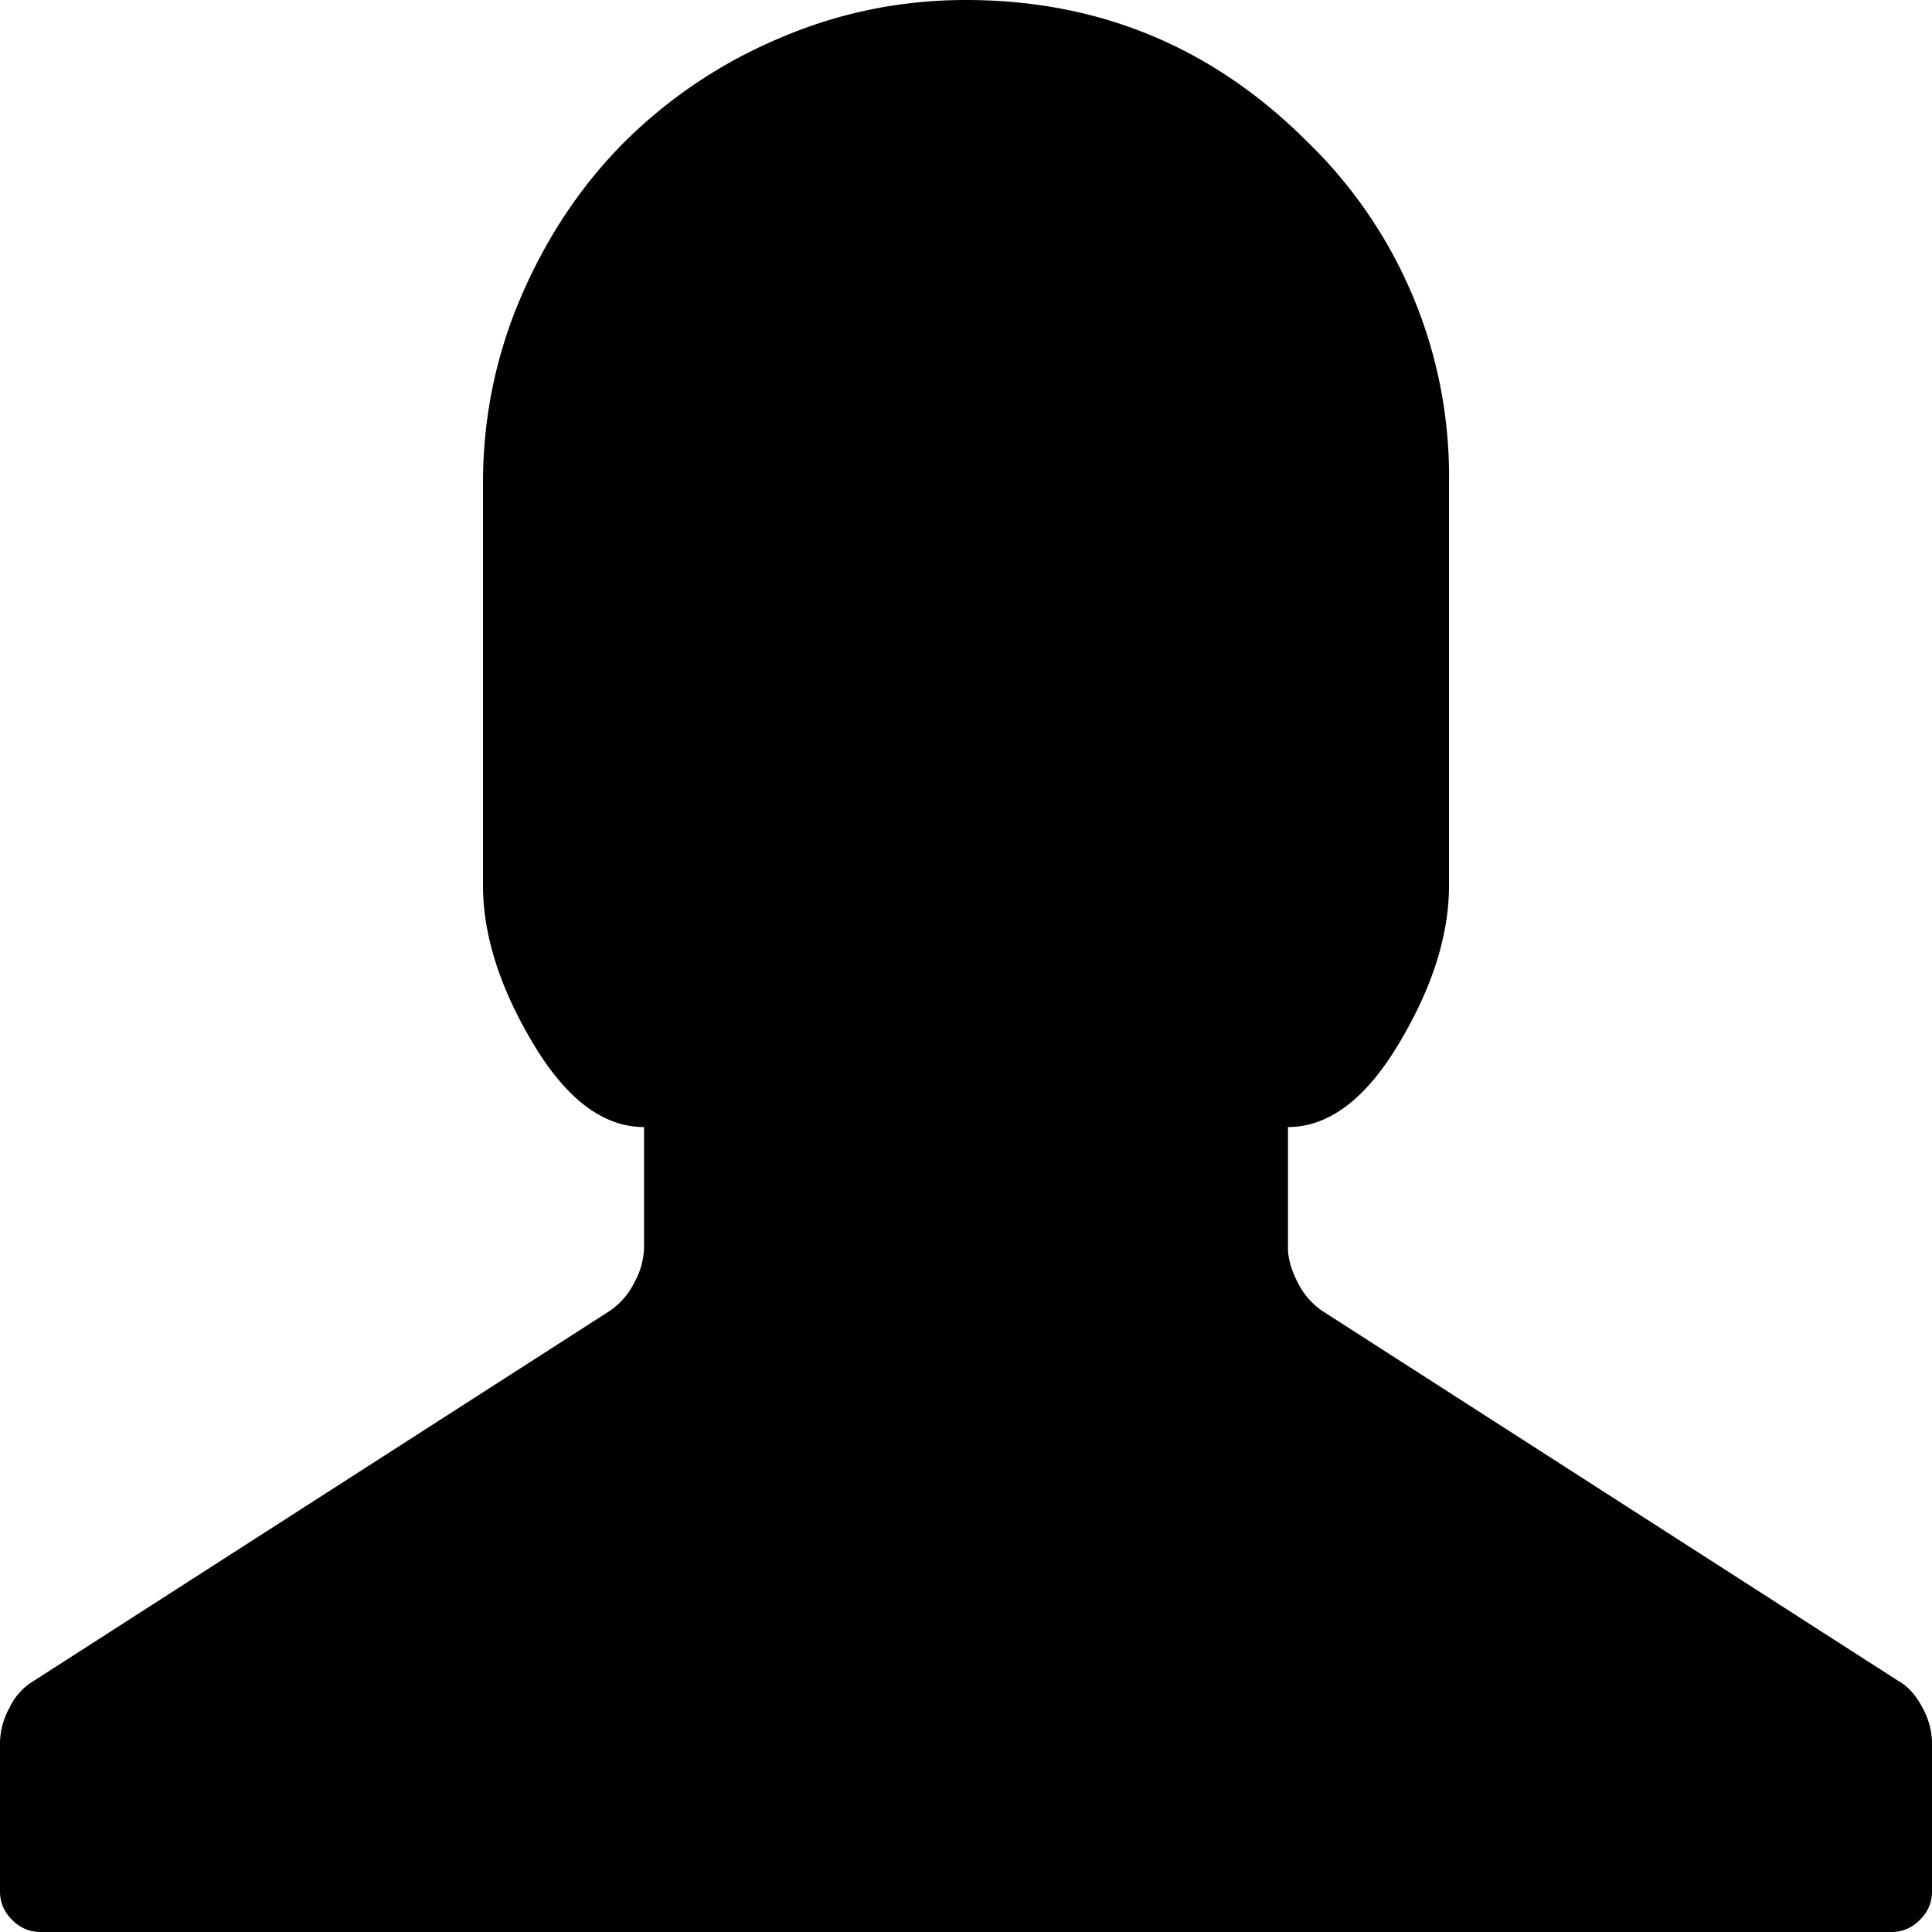 <?xml version="1.0" encoding="UTF-8"?><svg width="14" height="14" viewBox="0 0 14 14" xmlns="http://www.w3.org/2000/svg"><path d="M.292 14a.28.28 0 0 1-.204-.088.28.28 0 0 1-.088-.204v-1.085a.54.54 0 0 1 .07-.25.448.448 0 0 1 .175-.193l4.177-2.683a.536.536 0 0 0 .175-.204.546.546 0 0 0 .07-.251v-.875c-.296 0-.564-.203-.805-.607-.241-.404-.362-.786-.362-1.143V3.5c0-.474.093-.927.28-1.36.187-.43.436-.802.747-1.113A3.54 3.54 0 0 1 5.641.28C6.073.093 6.526 0 7 0c.964 0 1.789.342 2.473 1.027A3.371 3.371 0 0 1 10.5 3.5v2.917c0 .357-.12.739-.362 1.143-.24.404-.51.607-.805.607v.875c0 .077.024.161.07.25a.54.54 0 0 0 .175.205l4.177 2.683c.07.039.128.103.175.193a.54.54 0 0 1 .07.25v1.085a.28.28 0 0 1-.088.204.28.28 0 0 1-.204.088H.292z" fill-rule="evenodd"/></svg>